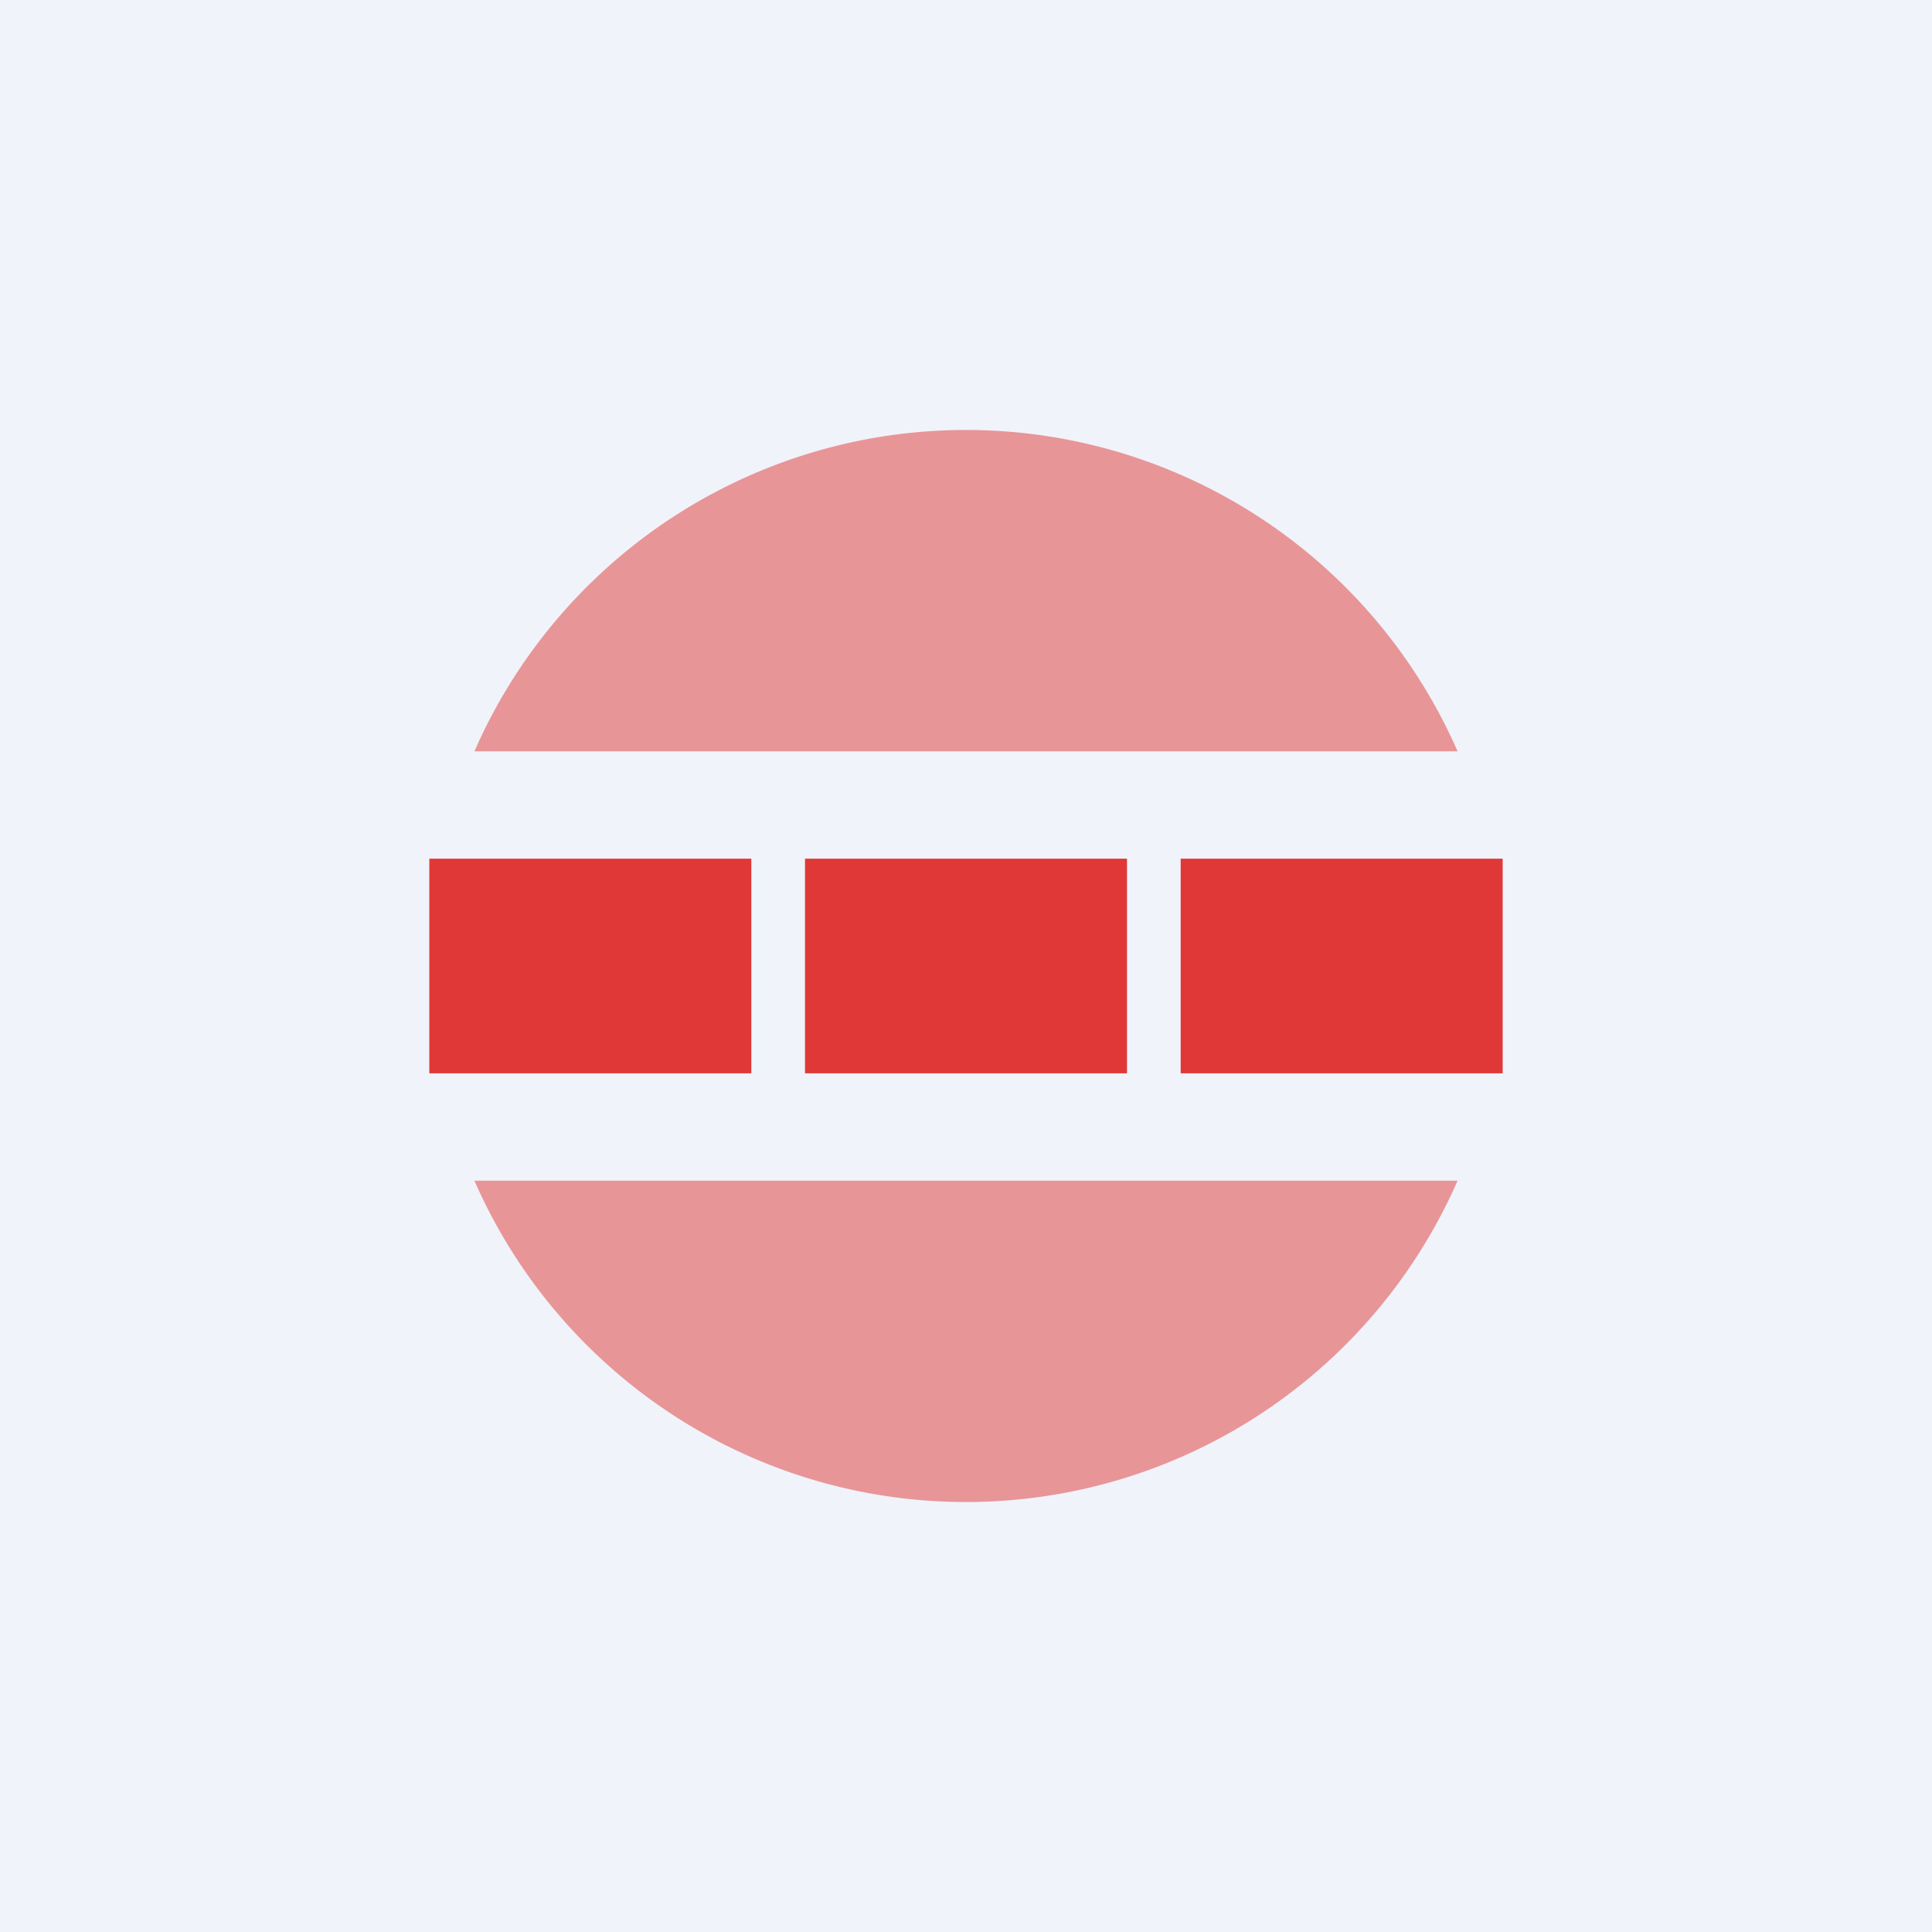 <!-- by TradingView --><svg width="18" height="18" viewBox="0 0 18 18" xmlns="http://www.w3.org/2000/svg"><path fill="#F0F3FA" d="M0 0h18v18H0z"/><path d="M13.58 7H4.42a5 5 0 0 1 9.16 0ZM4.42 11a5 5 0 0 0 9.16 0H4.42Z" fill="#E03837" fill-opacity=".5"/><path d="M4 8h3v2H4V8ZM7.5 8h3v2h-3V8ZM11 8h3v2h-3V8Z" fill="#E03837"/></svg>